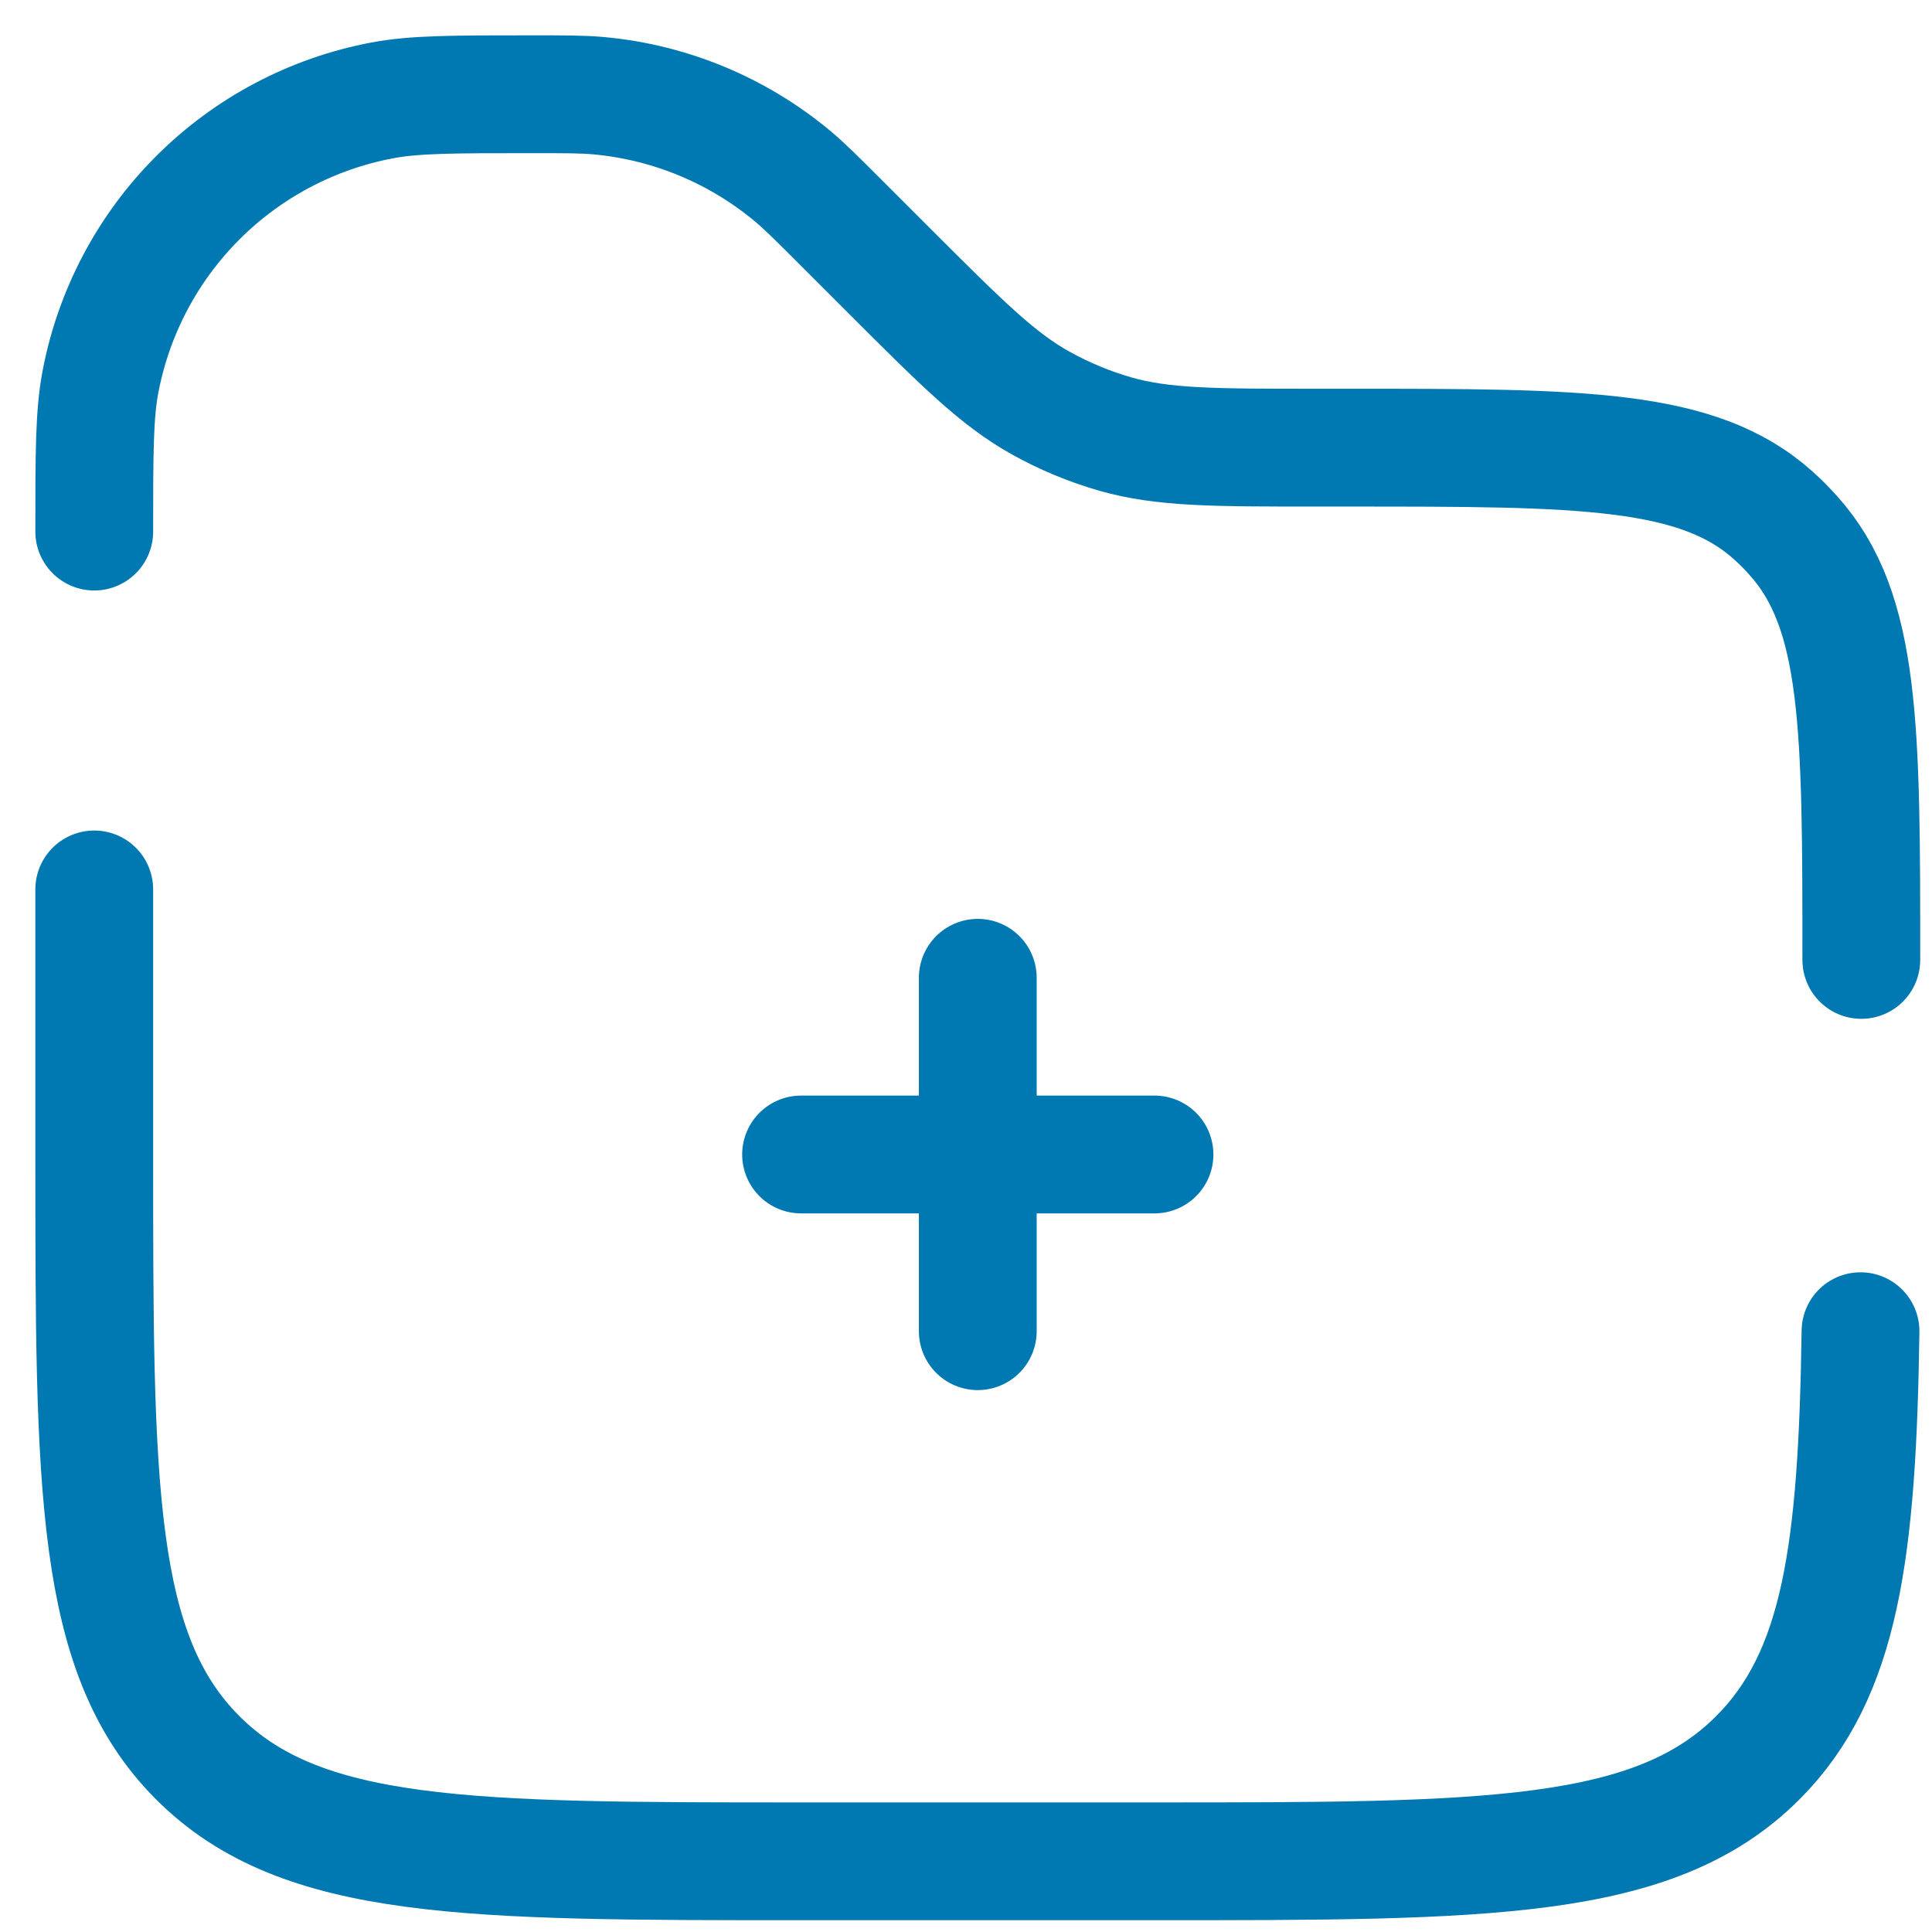 <svg width="41" height="41" viewBox="0 0 41 41" fill="none" xmlns="http://www.w3.org/2000/svg">
<path d="M17 24.5H20.75M20.75 24.5H24.5M20.75 24.5V28.25M20.75 24.5V20.75M39.5 20.371C39.5 15.436 39.5 12.967 38.056 11.364C37.924 11.216 37.784 11.075 37.636 10.942C36.033 9.5 33.564 9.5 28.629 9.5H27.927C25.766 9.5 24.684 9.5 23.675 9.213C23.121 9.055 22.588 8.833 22.085 8.553C21.17 8.045 20.405 7.278 18.875 5.75L17.844 4.719C17.33 4.205 17.075 3.95 16.805 3.725C15.644 2.762 14.219 2.172 12.717 2.032C12.369 2 12.005 2 11.281 2C9.626 2 8.799 2 8.109 2.131C6.627 2.411 5.264 3.131 4.198 4.197C3.132 5.263 2.412 6.625 2.131 8.107C2 8.799 2 9.627 2 11.281M39.483 28.25C39.416 32.9 39.071 35.534 37.303 37.303C35.107 39.5 31.571 39.5 24.5 39.5H17C9.929 39.5 6.393 39.5 4.197 37.303C2 35.107 2 31.571 2 24.5V18.875" stroke="#0079B2" stroke-width="2.5" stroke-linecap="round"/>
</svg>
